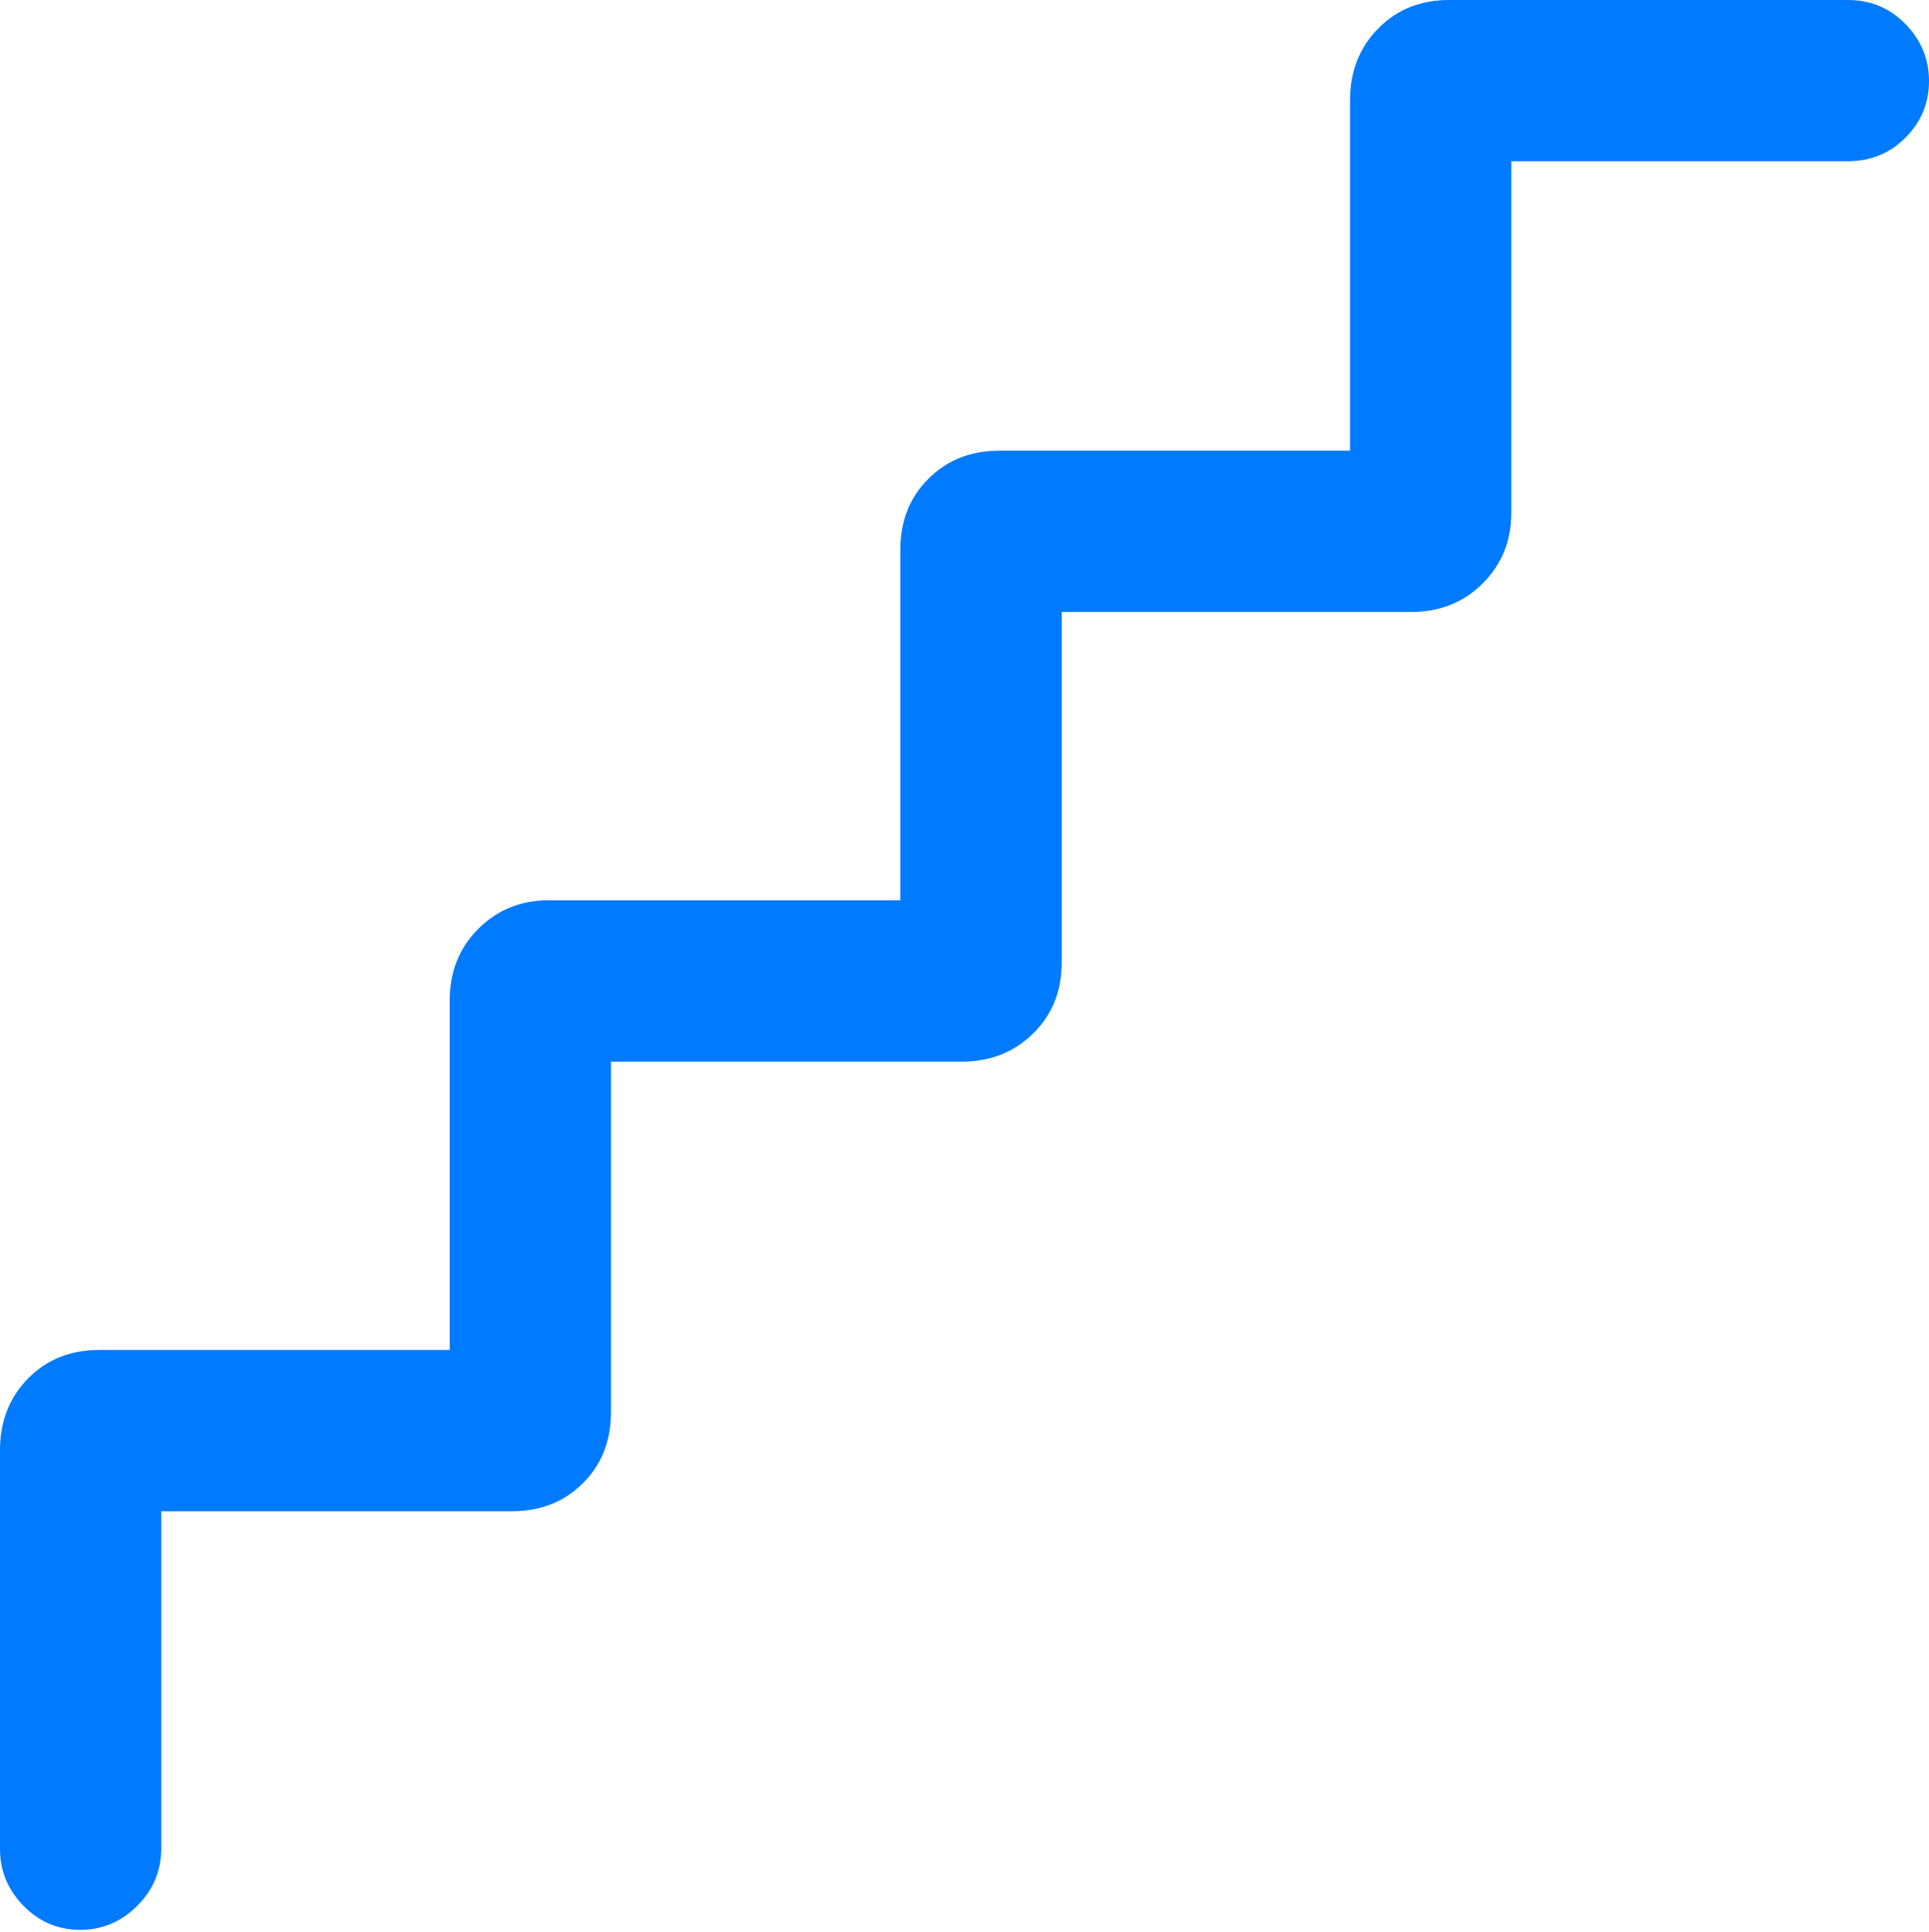 <?xml version="1.0" encoding="UTF-8"?>
<!--Generator: Apple Native CoreSVG 175.5-->
<!DOCTYPE svg
PUBLIC "-//W3C//DTD SVG 1.1//EN"
       "http://www.w3.org/Graphics/SVG/1.1/DTD/svg11.dtd">
<svg version="1.1" xmlns="http://www.w3.org/2000/svg" xmlns:xlink="http://www.w3.org/1999/xlink" width="18.809" height="18.838">
 <g>
  <rect height="18.838" opacity="0" width="18.809" x="0" y="0"/>
  <path d="M0.781 18.818Q1.104 18.818 1.338 18.584Q1.572 18.35 1.572 18.027L1.572 14.736L4.99 14.736Q5.41 14.736 5.684 14.463Q5.957 14.19 5.957 13.77L5.957 10.352L9.375 10.352Q9.795 10.352 10.073 10.078Q10.352 9.805 10.352 9.385L10.352 5.967L13.76 5.967Q14.18 5.967 14.458 5.688Q14.736 5.41 14.736 5L14.736 1.572L18.018 1.572Q18.35 1.572 18.579 1.343Q18.809 1.113 18.809 0.791Q18.809 0.469 18.579 0.234Q18.35 0 18.018 0L14.131 0Q13.711 0 13.438 0.278Q13.164 0.557 13.164 0.977L13.164 4.395L9.746 4.395Q9.326 4.395 9.053 4.668Q8.779 4.941 8.779 5.361L8.779 8.779L5.352 8.779Q4.941 8.779 4.663 9.058Q4.385 9.336 4.385 9.756L4.385 13.164L0.967 13.164Q0.547 13.164 0.273 13.442Q0 13.721 0 14.141L0 18.027Q0 18.35 0.229 18.584Q0.459 18.818 0.781 18.818Z" fill="#007aff"/>
 </g>
</svg>
